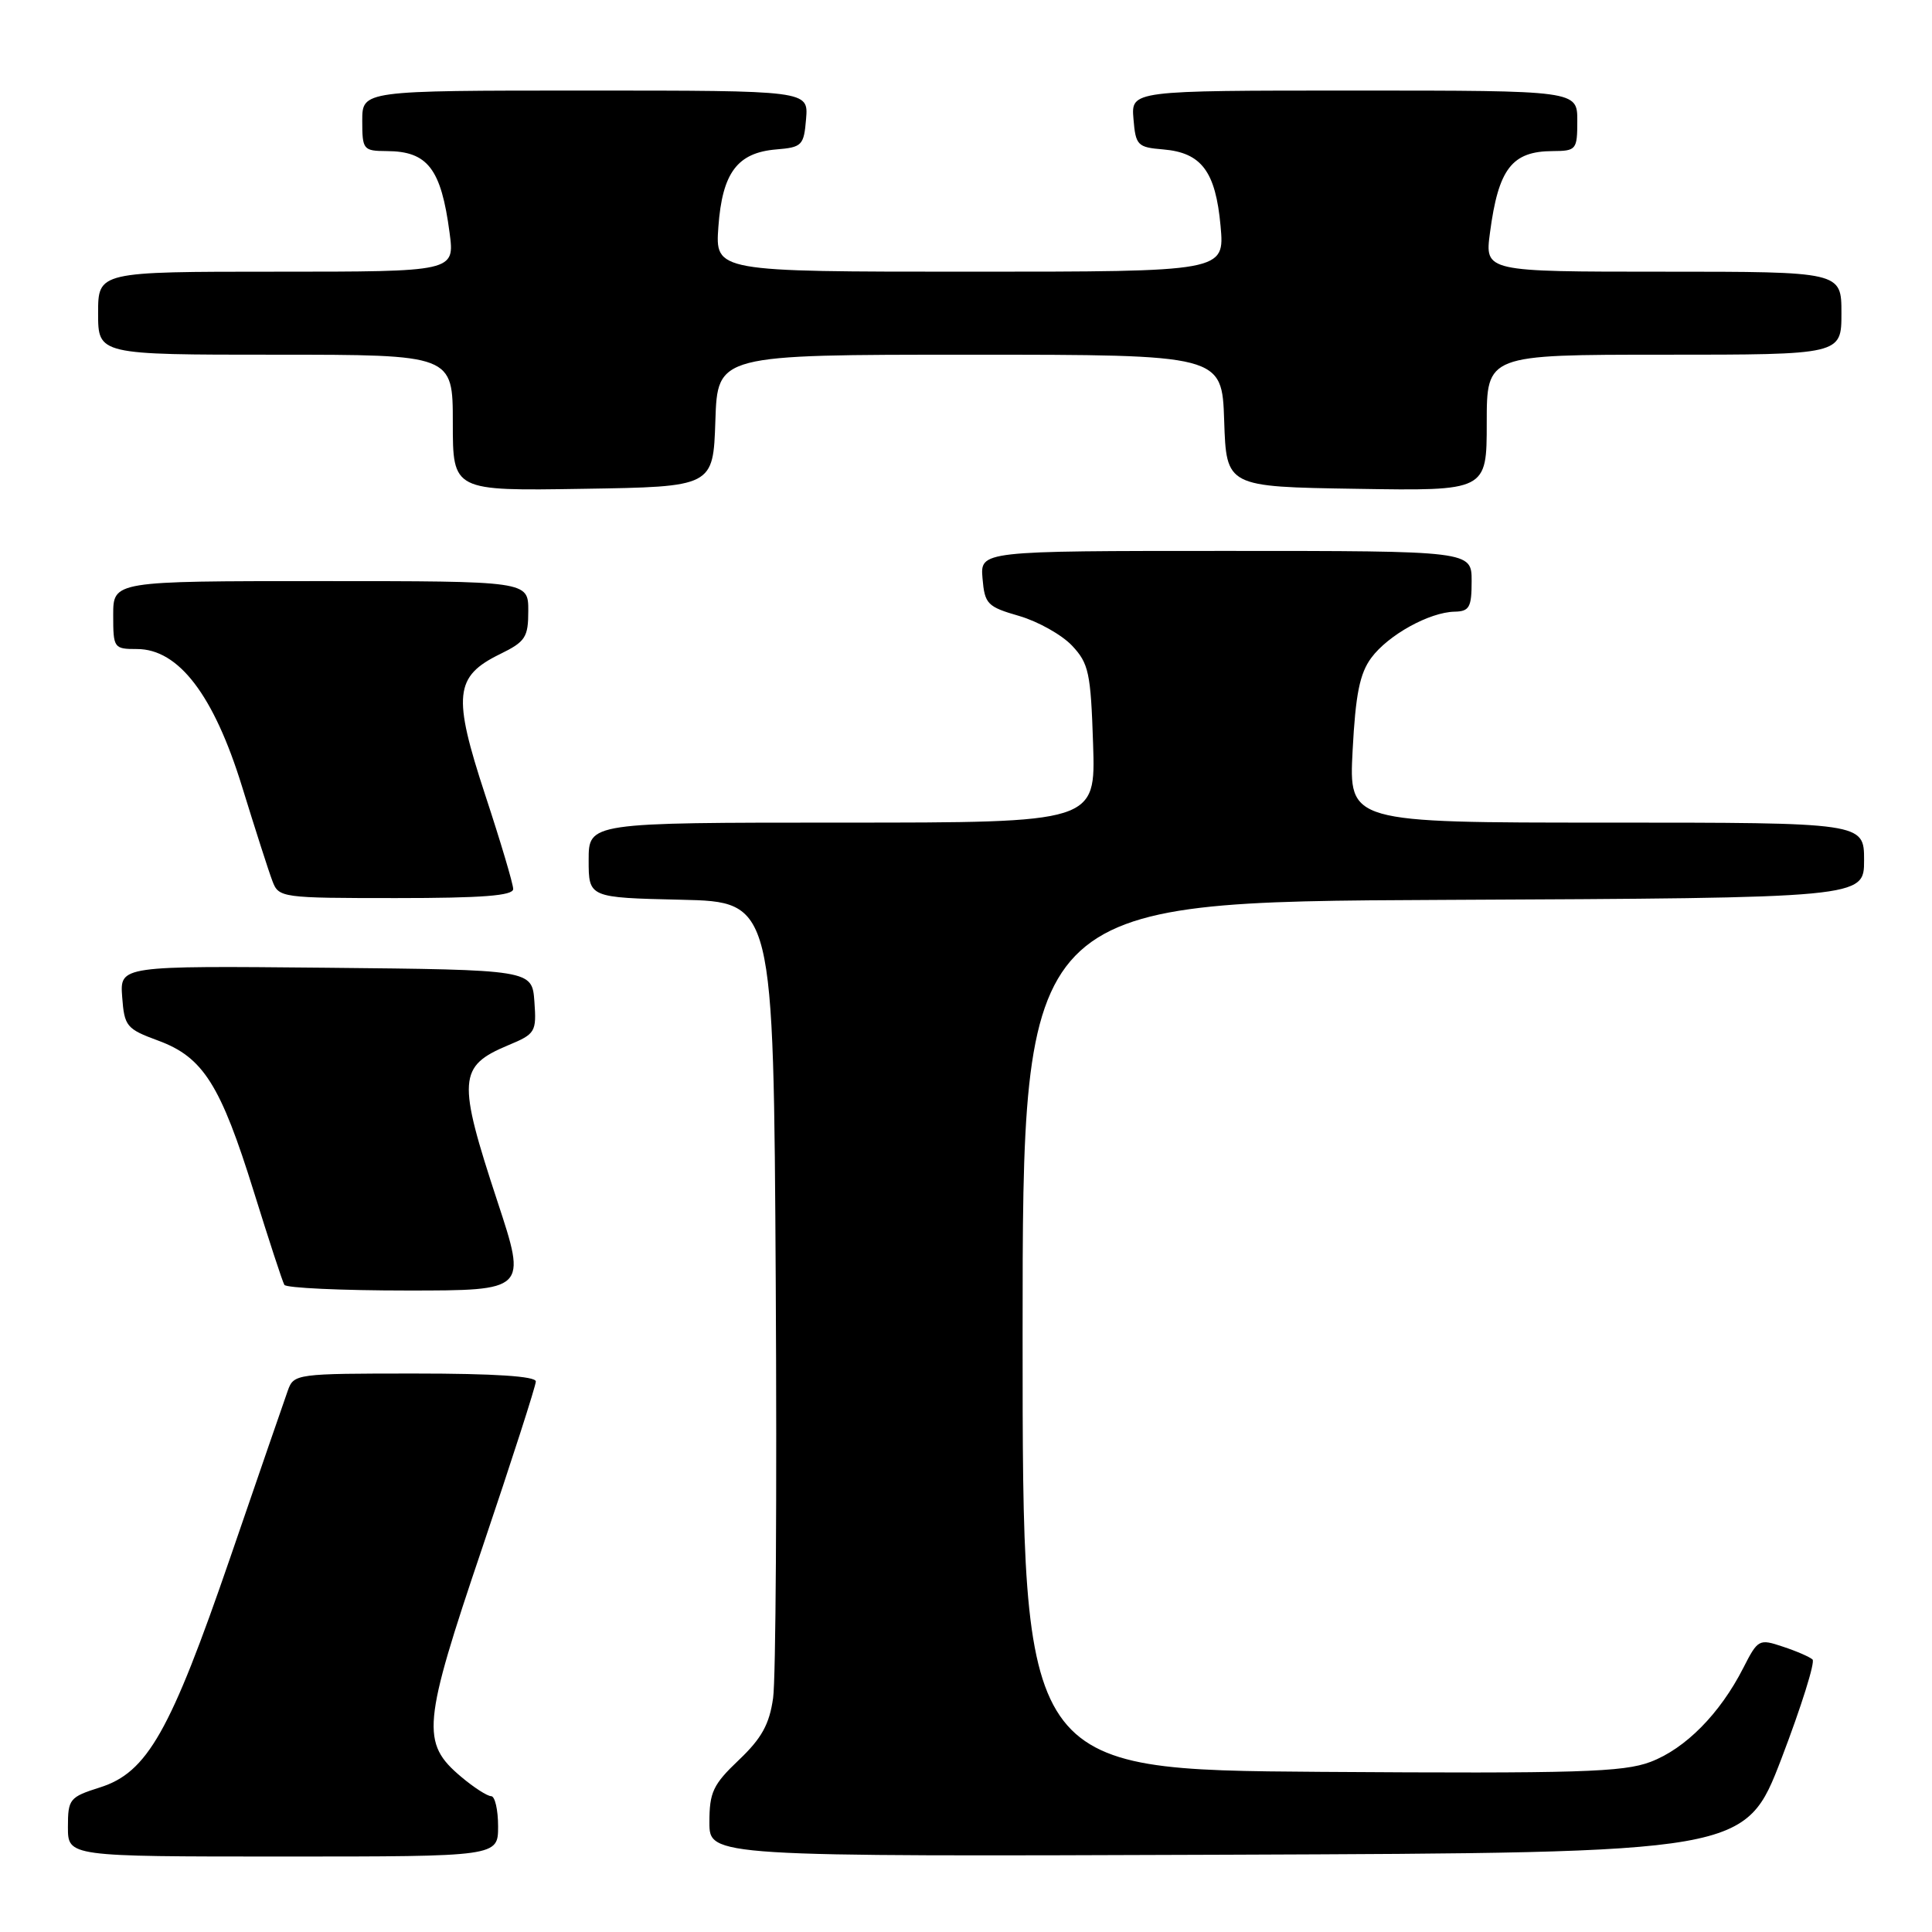 <?xml version="1.0" encoding="UTF-8" standalone="no"?>
<!DOCTYPE svg PUBLIC "-//W3C//DTD SVG 1.1//EN" "http://www.w3.org/Graphics/SVG/1.1/DTD/svg11.dtd" >
<svg xmlns="http://www.w3.org/2000/svg" xmlns:xlink="http://www.w3.org/1999/xlink" version="1.1" viewBox="0 0 256 256">
 <g >
 <path fill="currentColor"
d=" M 66.00 242.00 C 66.00 239.80 65.58 238.00 65.08 238.00 C 64.57 238.00 62.78 236.85 61.11 235.44 C 55.75 230.93 55.97 228.53 63.90 205.10 C 67.80 193.55 71.00 183.63 71.00 183.05 C 71.00 182.36 65.51 182.00 54.98 182.00 C 39.26 182.00 38.93 182.04 38.14 184.25 C 37.70 185.49 34.26 195.45 30.51 206.38 C 22.57 229.47 19.52 234.86 13.25 236.84 C 9.21 238.12 9.00 238.38 9.00 242.09 C 9.00 246.00 9.00 246.00 37.50 246.00 C 66.00 246.00 66.00 246.00 66.00 242.00 Z  M 236.06 233.00 C 238.69 226.12 240.54 220.22 240.17 219.89 C 239.80 219.55 238.04 218.78 236.24 218.19 C 233.08 217.13 232.93 217.21 230.99 221.02 C 227.90 227.08 223.32 231.71 218.70 233.46 C 215.07 234.83 209.13 235.01 175.00 234.78 C 135.50 234.50 135.50 234.50 135.50 177.00 C 135.50 119.50 135.50 119.50 191.25 119.24 C 247.00 118.98 247.00 118.98 247.00 113.99 C 247.00 109.00 247.00 109.00 212.86 109.00 C 178.73 109.00 178.73 109.00 179.23 99.42 C 179.62 92.00 180.17 89.24 181.70 87.17 C 183.94 84.14 189.40 81.12 192.75 81.05 C 194.70 81.01 195.00 80.47 195.00 77.00 C 195.00 73.00 195.00 73.00 162.44 73.00 C 129.88 73.00 129.88 73.00 130.19 76.65 C 130.48 80.04 130.82 80.40 135.05 81.62 C 137.55 82.35 140.70 84.12 142.05 85.55 C 144.27 87.91 144.53 89.14 144.84 98.58 C 145.18 109.00 145.18 109.00 111.59 109.00 C 78.00 109.00 78.00 109.00 78.00 113.97 C 78.00 118.94 78.00 118.94 90.25 119.22 C 102.50 119.50 102.50 119.50 102.79 170.00 C 102.95 197.78 102.80 222.52 102.44 225.00 C 101.95 228.48 100.92 230.34 97.90 233.21 C 94.48 236.46 94.00 237.48 94.00 241.47 C 94.00 246.01 94.00 246.01 162.63 245.76 C 231.26 245.50 231.26 245.50 236.06 233.00 Z  M 65.93 159.25 C 60.58 143.01 60.70 141.28 67.34 138.50 C 70.95 137.00 71.10 136.74 70.81 132.71 C 70.50 128.50 70.50 128.50 43.19 128.23 C 15.88 127.97 15.88 127.97 16.19 132.11 C 16.48 136.00 16.76 136.34 20.97 137.89 C 26.92 140.08 29.23 143.74 33.64 157.93 C 35.62 164.29 37.43 169.84 37.68 170.25 C 37.92 170.66 45.25 171.00 53.96 171.00 C 69.80 171.00 69.80 171.00 65.93 159.25 Z  M 68.00 117.80 C 68.00 117.13 66.33 111.52 64.29 105.33 C 59.96 92.15 60.22 89.62 66.26 86.67 C 69.63 85.02 70.00 84.45 70.00 80.92 C 70.00 77.00 70.00 77.00 42.50 77.00 C 15.00 77.00 15.00 77.00 15.00 81.50 C 15.00 85.88 15.08 86.00 18.15 86.00 C 23.67 86.00 28.33 92.10 32.08 104.25 C 33.82 109.89 35.62 115.51 36.10 116.75 C 36.93 118.95 37.30 119.00 52.48 119.00 C 63.92 119.00 68.00 118.68 68.00 117.80 Z  M 94.79 55.75 C 95.08 47.00 95.08 47.00 128.50 47.00 C 161.92 47.00 161.92 47.00 162.21 55.75 C 162.50 64.50 162.50 64.50 179.75 64.77 C 197.00 65.05 197.00 65.05 197.00 56.02 C 197.00 47.00 197.00 47.00 220.50 47.00 C 244.00 47.00 244.00 47.00 244.00 41.50 C 244.00 36.00 244.00 36.00 220.37 36.00 C 196.74 36.00 196.74 36.00 197.43 30.83 C 198.55 22.35 200.33 20.04 205.75 20.02 C 208.87 20.00 209.00 19.84 209.00 16.00 C 209.00 12.00 209.00 12.00 179.44 12.00 C 149.88 12.00 149.88 12.00 150.19 15.75 C 150.48 19.27 150.72 19.52 154.14 19.80 C 159.21 20.23 161.07 22.72 161.73 29.93 C 162.28 36.00 162.28 36.00 128.52 36.00 C 94.76 36.00 94.76 36.00 95.19 30.04 C 95.71 22.89 97.70 20.23 102.86 19.80 C 106.28 19.52 106.52 19.27 106.81 15.75 C 107.12 12.00 107.12 12.00 77.56 12.00 C 48.00 12.00 48.00 12.00 48.00 16.00 C 48.00 19.84 48.13 20.00 51.25 20.02 C 56.67 20.04 58.45 22.35 59.57 30.83 C 60.26 36.00 60.26 36.00 36.63 36.00 C 13.00 36.00 13.00 36.00 13.00 41.50 C 13.00 47.00 13.00 47.00 36.50 47.00 C 60.00 47.00 60.00 47.00 60.00 56.02 C 60.00 65.05 60.00 65.05 77.25 64.77 C 94.50 64.50 94.50 64.50 94.79 55.75 Z "/>
</g>
</svg>